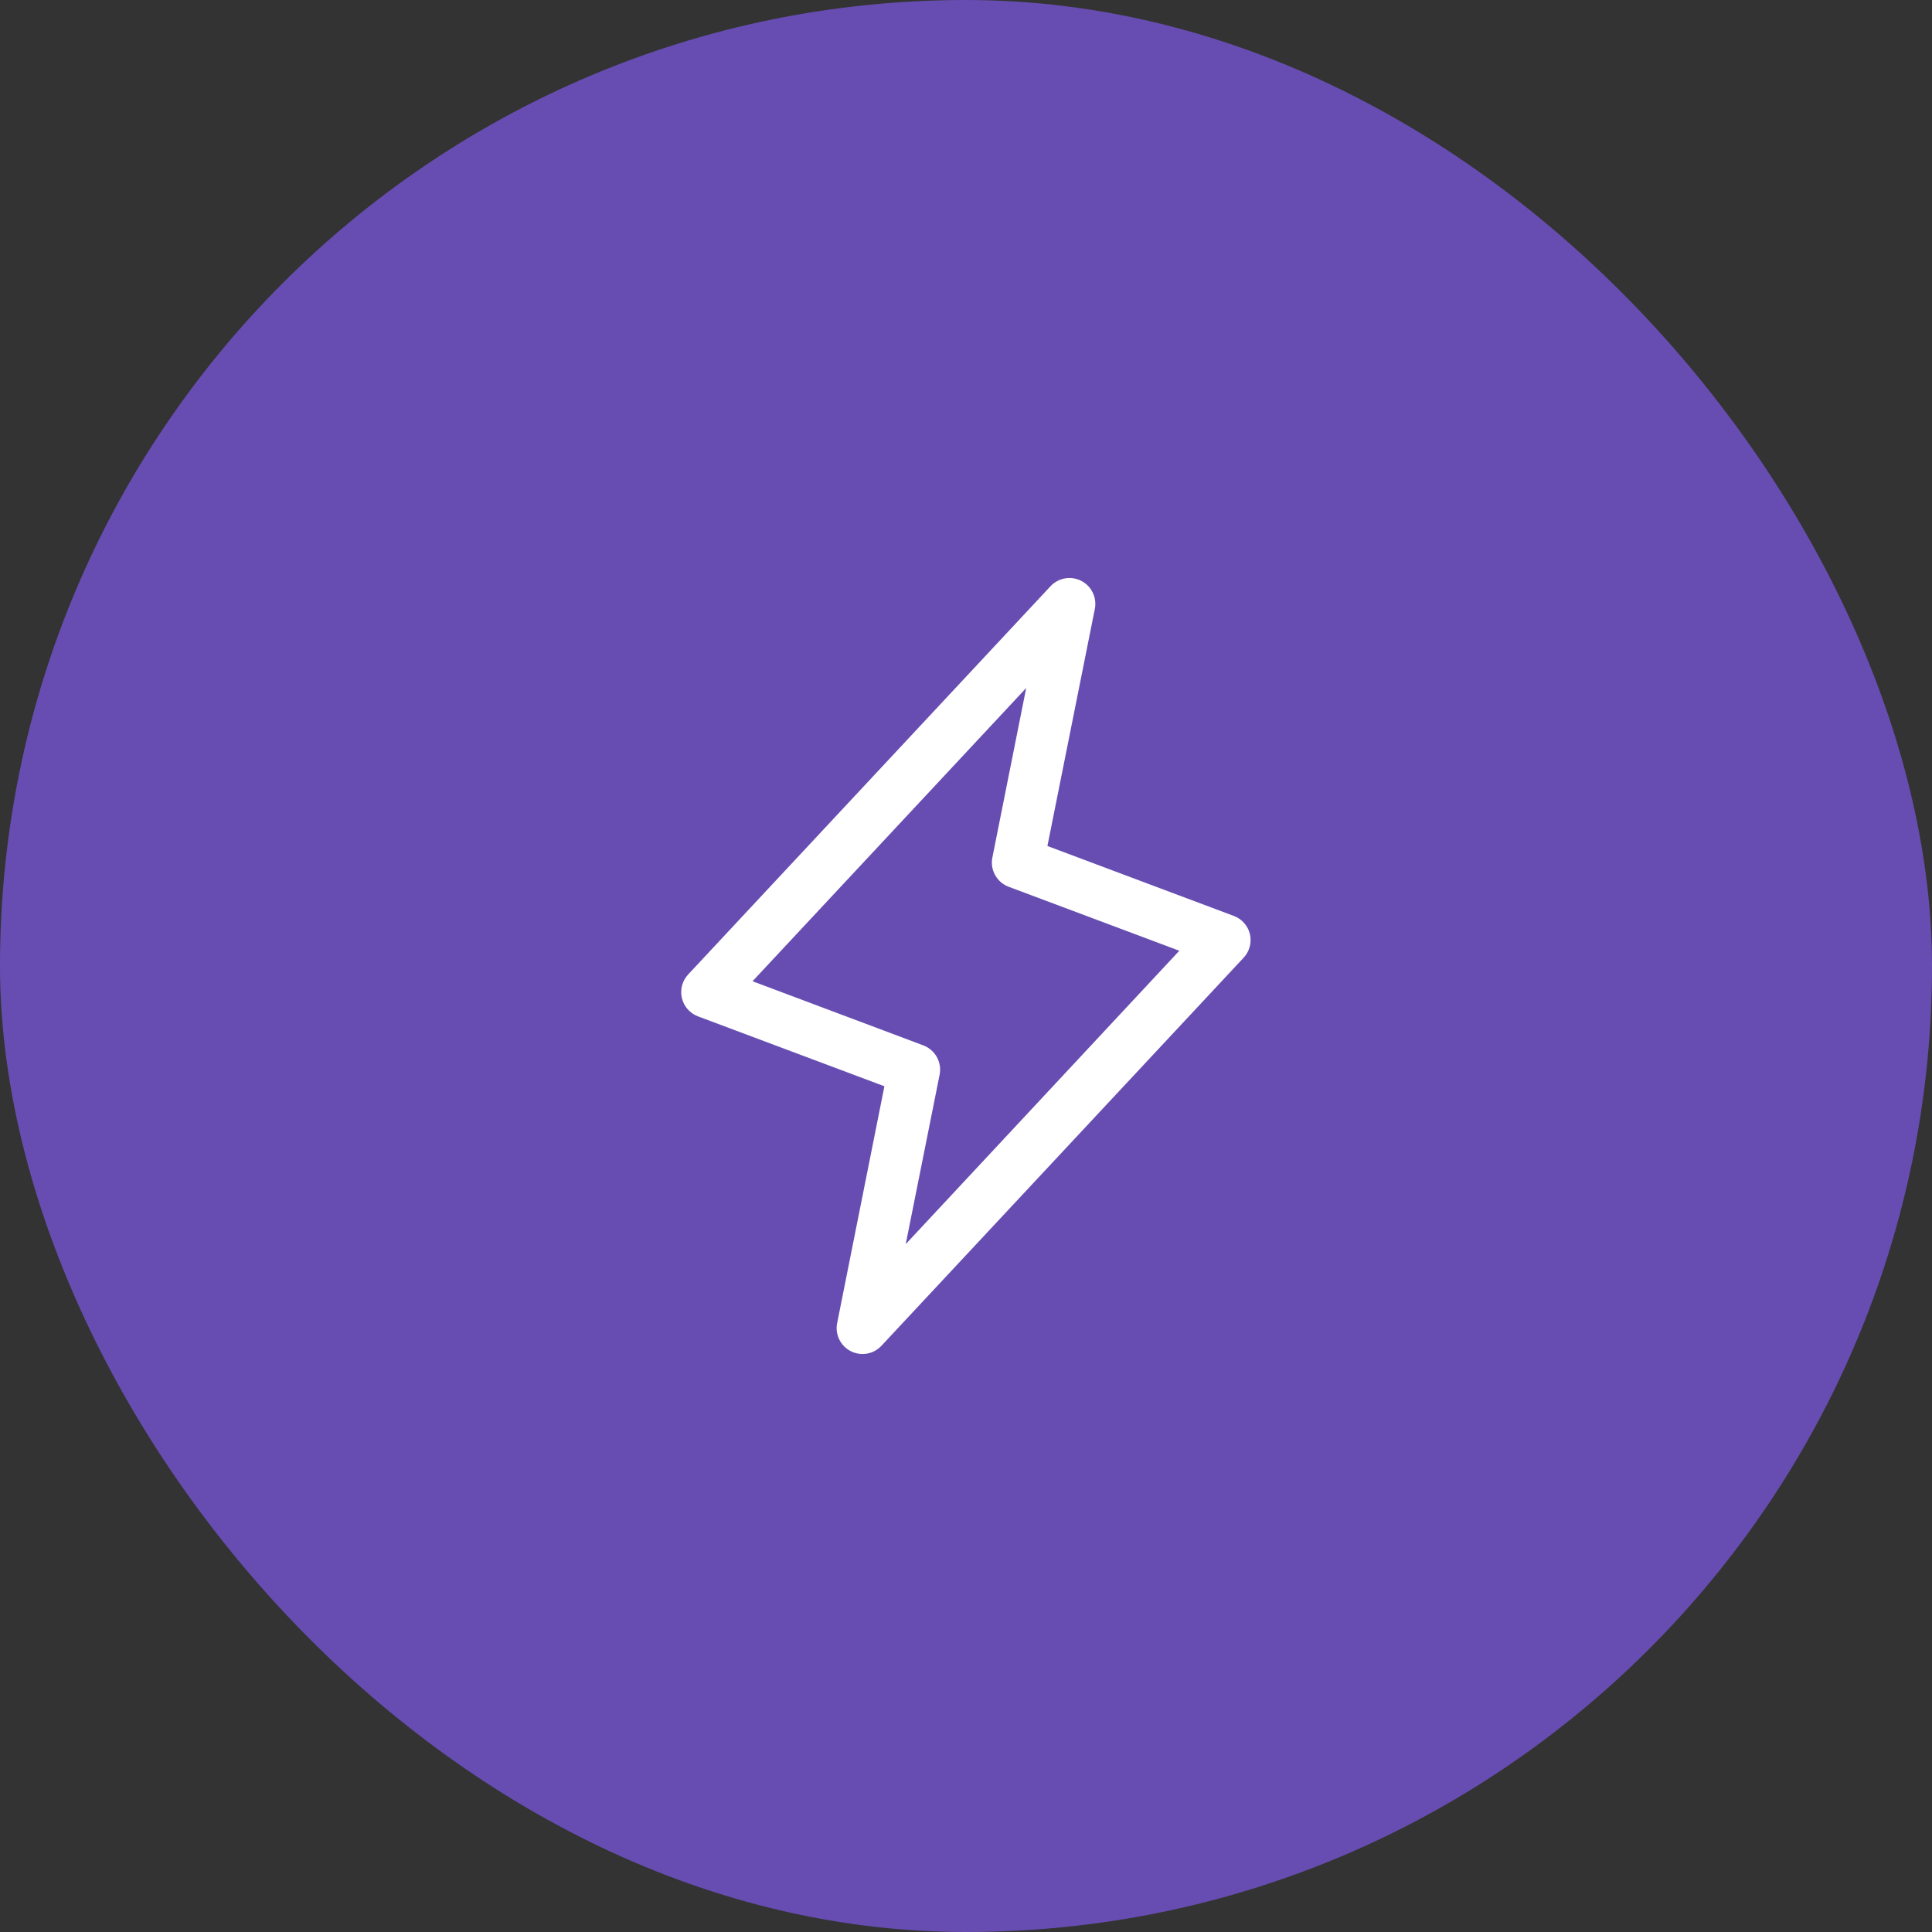 <svg width="56" height="56" viewBox="0 0 56 56" fill="none" xmlns="http://www.w3.org/2000/svg">
    <rect x="0" y="0" width="56" height="56" fill="#333333" stroke="none"/>
    <rect width="56" height="56" rx="28" fill="#674DB2"/>
    <path d="M36.23 27.078C36.202 26.958 36.144 26.847 36.062 26.754C35.98 26.662 35.877 26.591 35.761 26.548L30.36 24.522L31.735 17.647C31.766 17.488 31.744 17.322 31.673 17.176C31.602 17.029 31.485 16.91 31.34 16.836C31.195 16.762 31.03 16.737 30.87 16.765C30.709 16.793 30.562 16.872 30.451 16.991L19.951 28.241C19.866 28.331 19.804 28.44 19.771 28.56C19.739 28.68 19.736 28.805 19.764 28.926C19.792 29.047 19.849 29.159 19.931 29.252C20.013 29.345 20.116 29.416 20.232 29.46L25.635 31.486L24.265 38.353C24.233 38.513 24.255 38.678 24.326 38.824C24.398 38.971 24.514 39.09 24.659 39.164C24.804 39.238 24.969 39.263 25.13 39.235C25.29 39.207 25.437 39.128 25.548 39.009L36.048 27.759C36.132 27.669 36.192 27.56 36.224 27.442C36.255 27.323 36.258 27.198 36.23 27.078ZM26.253 36.062L27.235 31.152C27.27 30.978 27.242 30.797 27.156 30.641C27.07 30.486 26.932 30.366 26.766 30.302L21.812 28.442L29.745 19.942L28.765 24.853C28.729 25.027 28.757 25.208 28.843 25.363C28.929 25.519 29.067 25.639 29.233 25.702L34.183 27.558L26.253 36.062Z" fill="white"/>
</svg>

